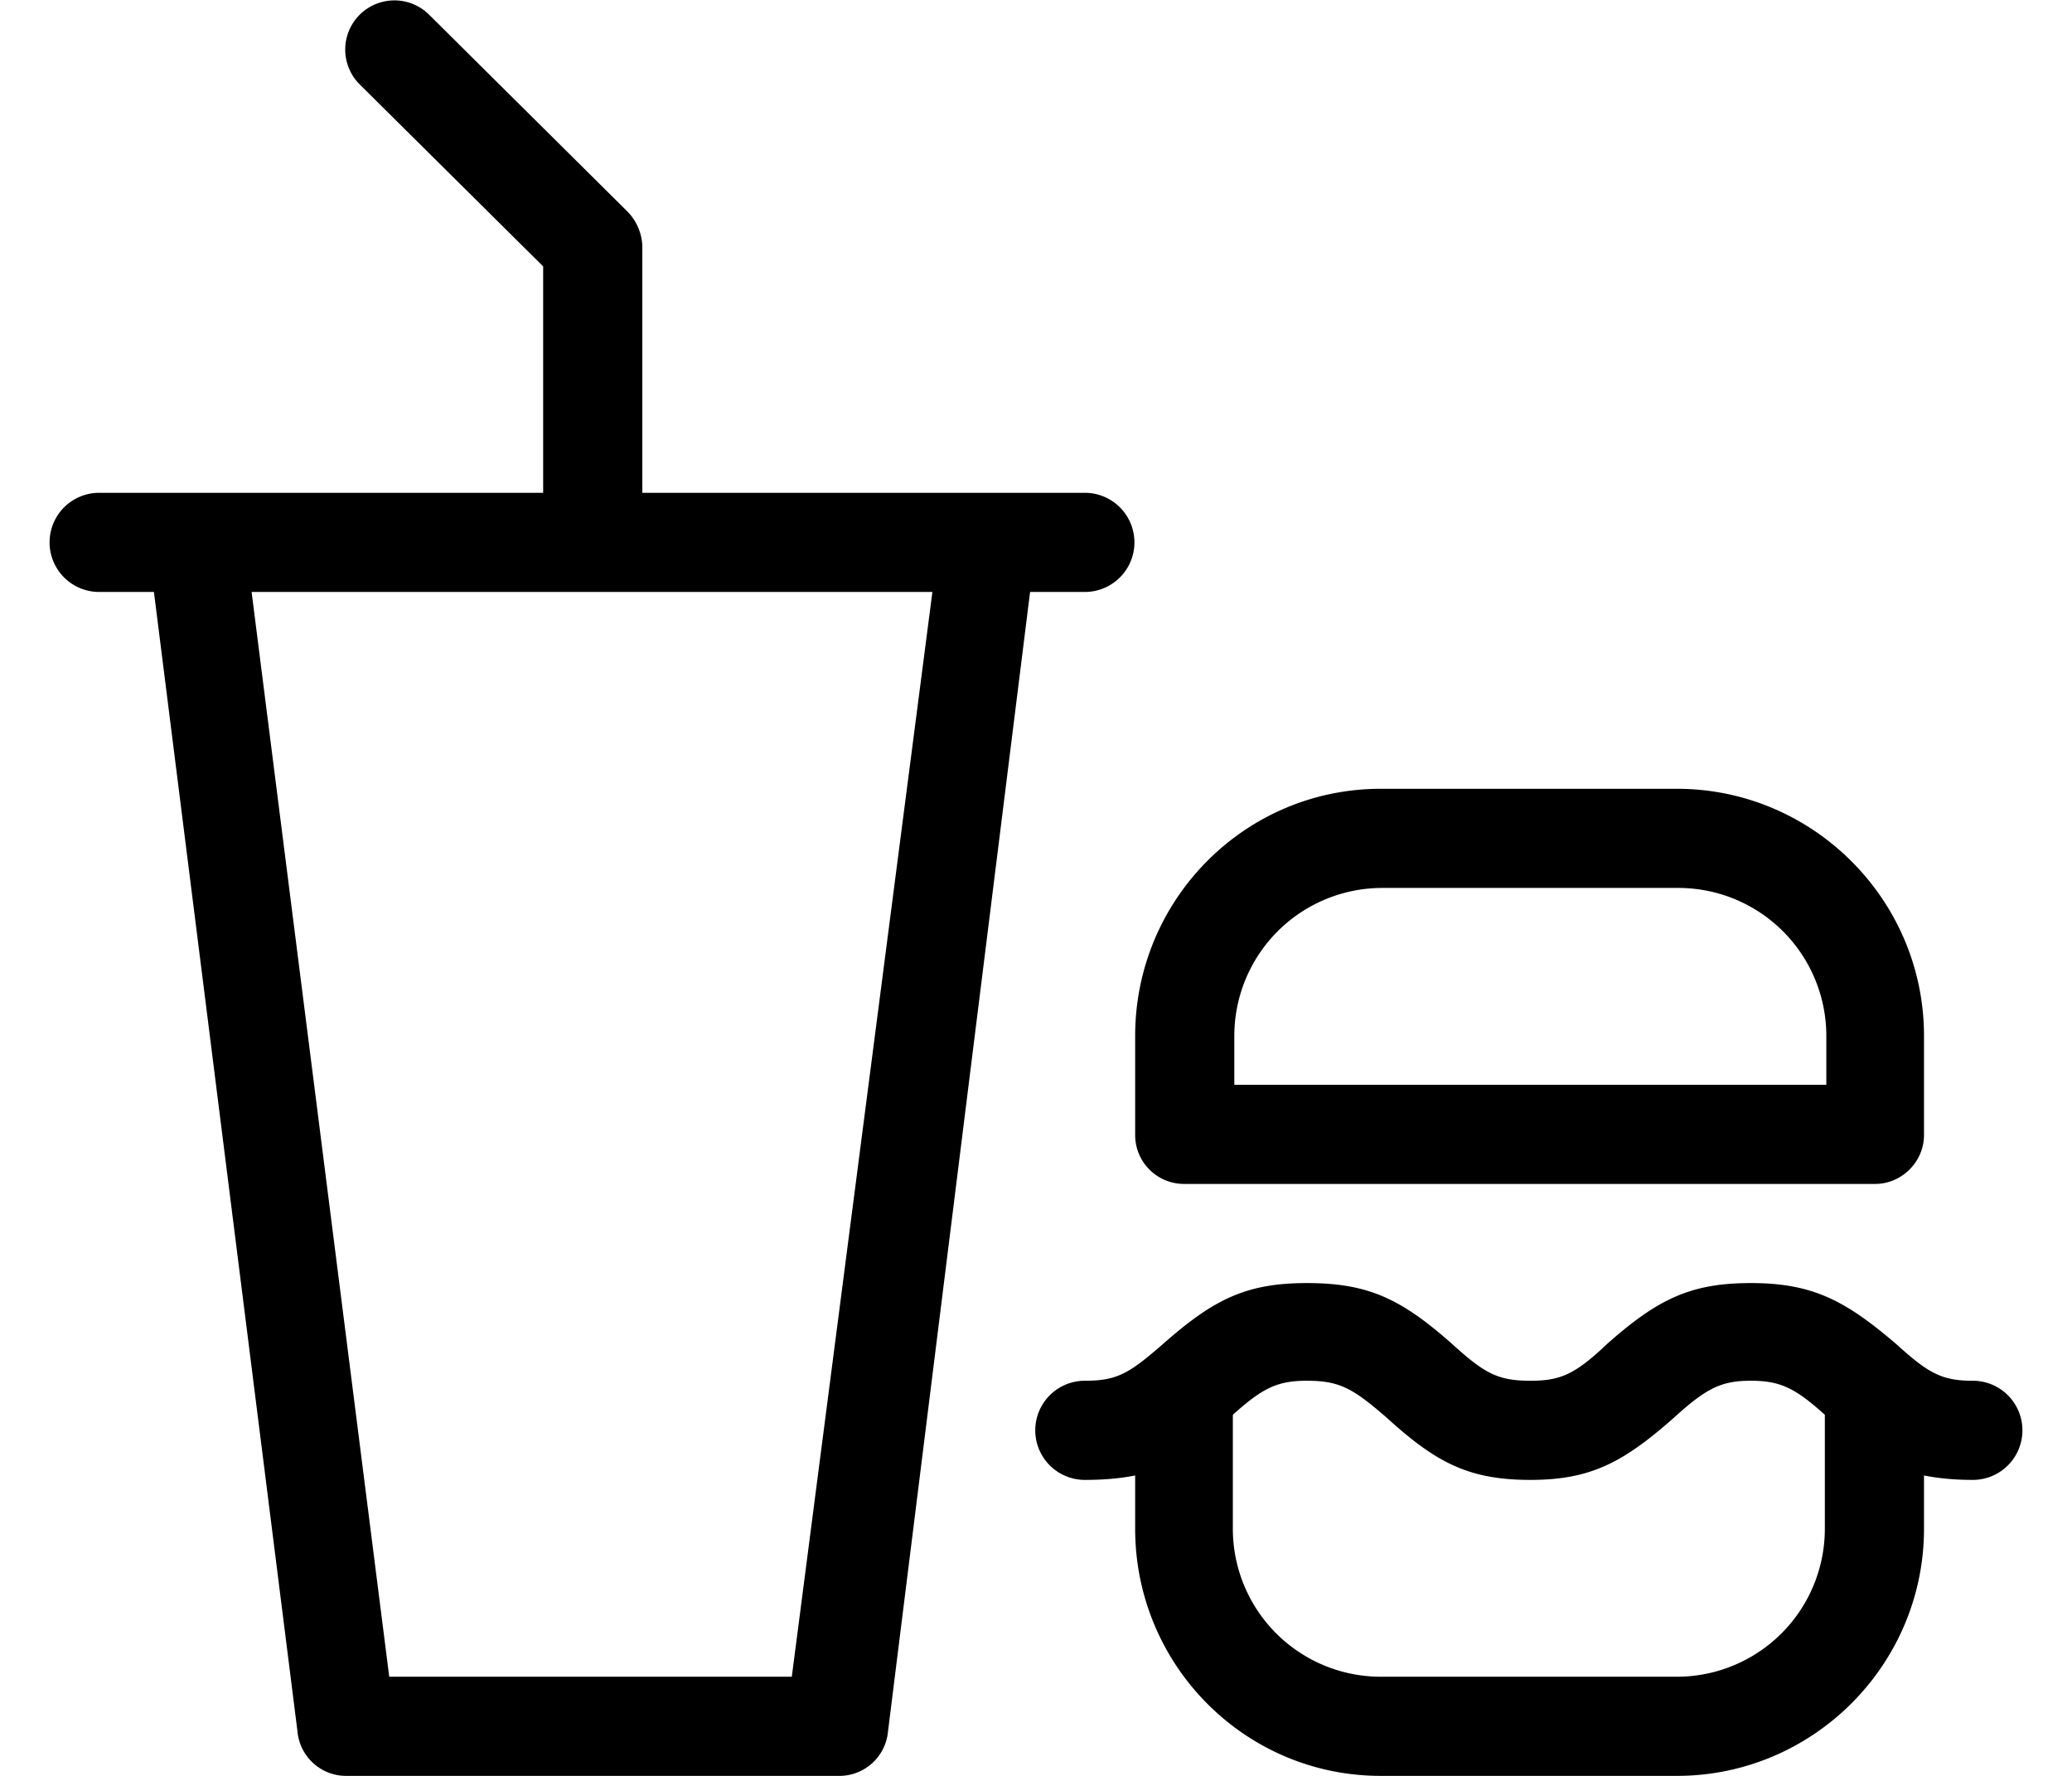 <svg width="14" height="12" viewBox="0 0 14 12" xmlns="http://www.w3.org/2000/svg"><path d="M4.33 3.33h3a.33.33 0 0 1 0 .67h-.37L6 11.7a.33.33 0 0 1-.33.3H2.34a.33.33 0 0 1-.33-.3L1.04 4H.67a.33.33 0 1 1 0-.67h3V1.8L2.43.57A.33.33 0 1 1 2.9.1l1.34 1.33c.06.06.1.15.1.24v1.66zM6.3 4H1.7l.93 7.33h2.72L6.3 4zm6.04 3.33V7a1 1 0 0 0-1-1h-2a1 1 0 0 0-1 1v.33h4zM13 9.97v.36c0 .92-.75 1.67-1.67 1.67h-2c-.92 0-1.66-.75-1.66-1.67v-.36c-.1.02-.21.03-.34.03a.33.33 0 1 1 0-.67c.22 0 .3-.05.53-.25.34-.3.56-.41.97-.41.42 0 .64.11.98.41.22.2.31.25.53.25.2 0 .3-.04.52-.25.34-.3.56-.41.97-.41.42 0 .64.12.98.41.22.2.31.25.52.25a.33.33 0 0 1 0 .67c-.12 0-.23-.01-.33-.03zm-4.67-.41v.77a1 1 0 0 0 1 1h2a1 1 0 0 0 1-1v-.77c-.2-.18-.3-.23-.5-.23s-.3.05-.52.25c-.34.3-.56.42-.97.42-.42 0-.64-.12-.97-.42-.23-.2-.32-.25-.54-.25-.2 0-.3.05-.5.23zM7.67 7c0-.92.74-1.67 1.66-1.67h2c.92 0 1.67.75 1.67 1.67v.67c0 .18-.15.33-.33.33H8a.33.33 0 0 1-.33-.33V7z" fill="#000" fill-rule="nonzero"/></svg>